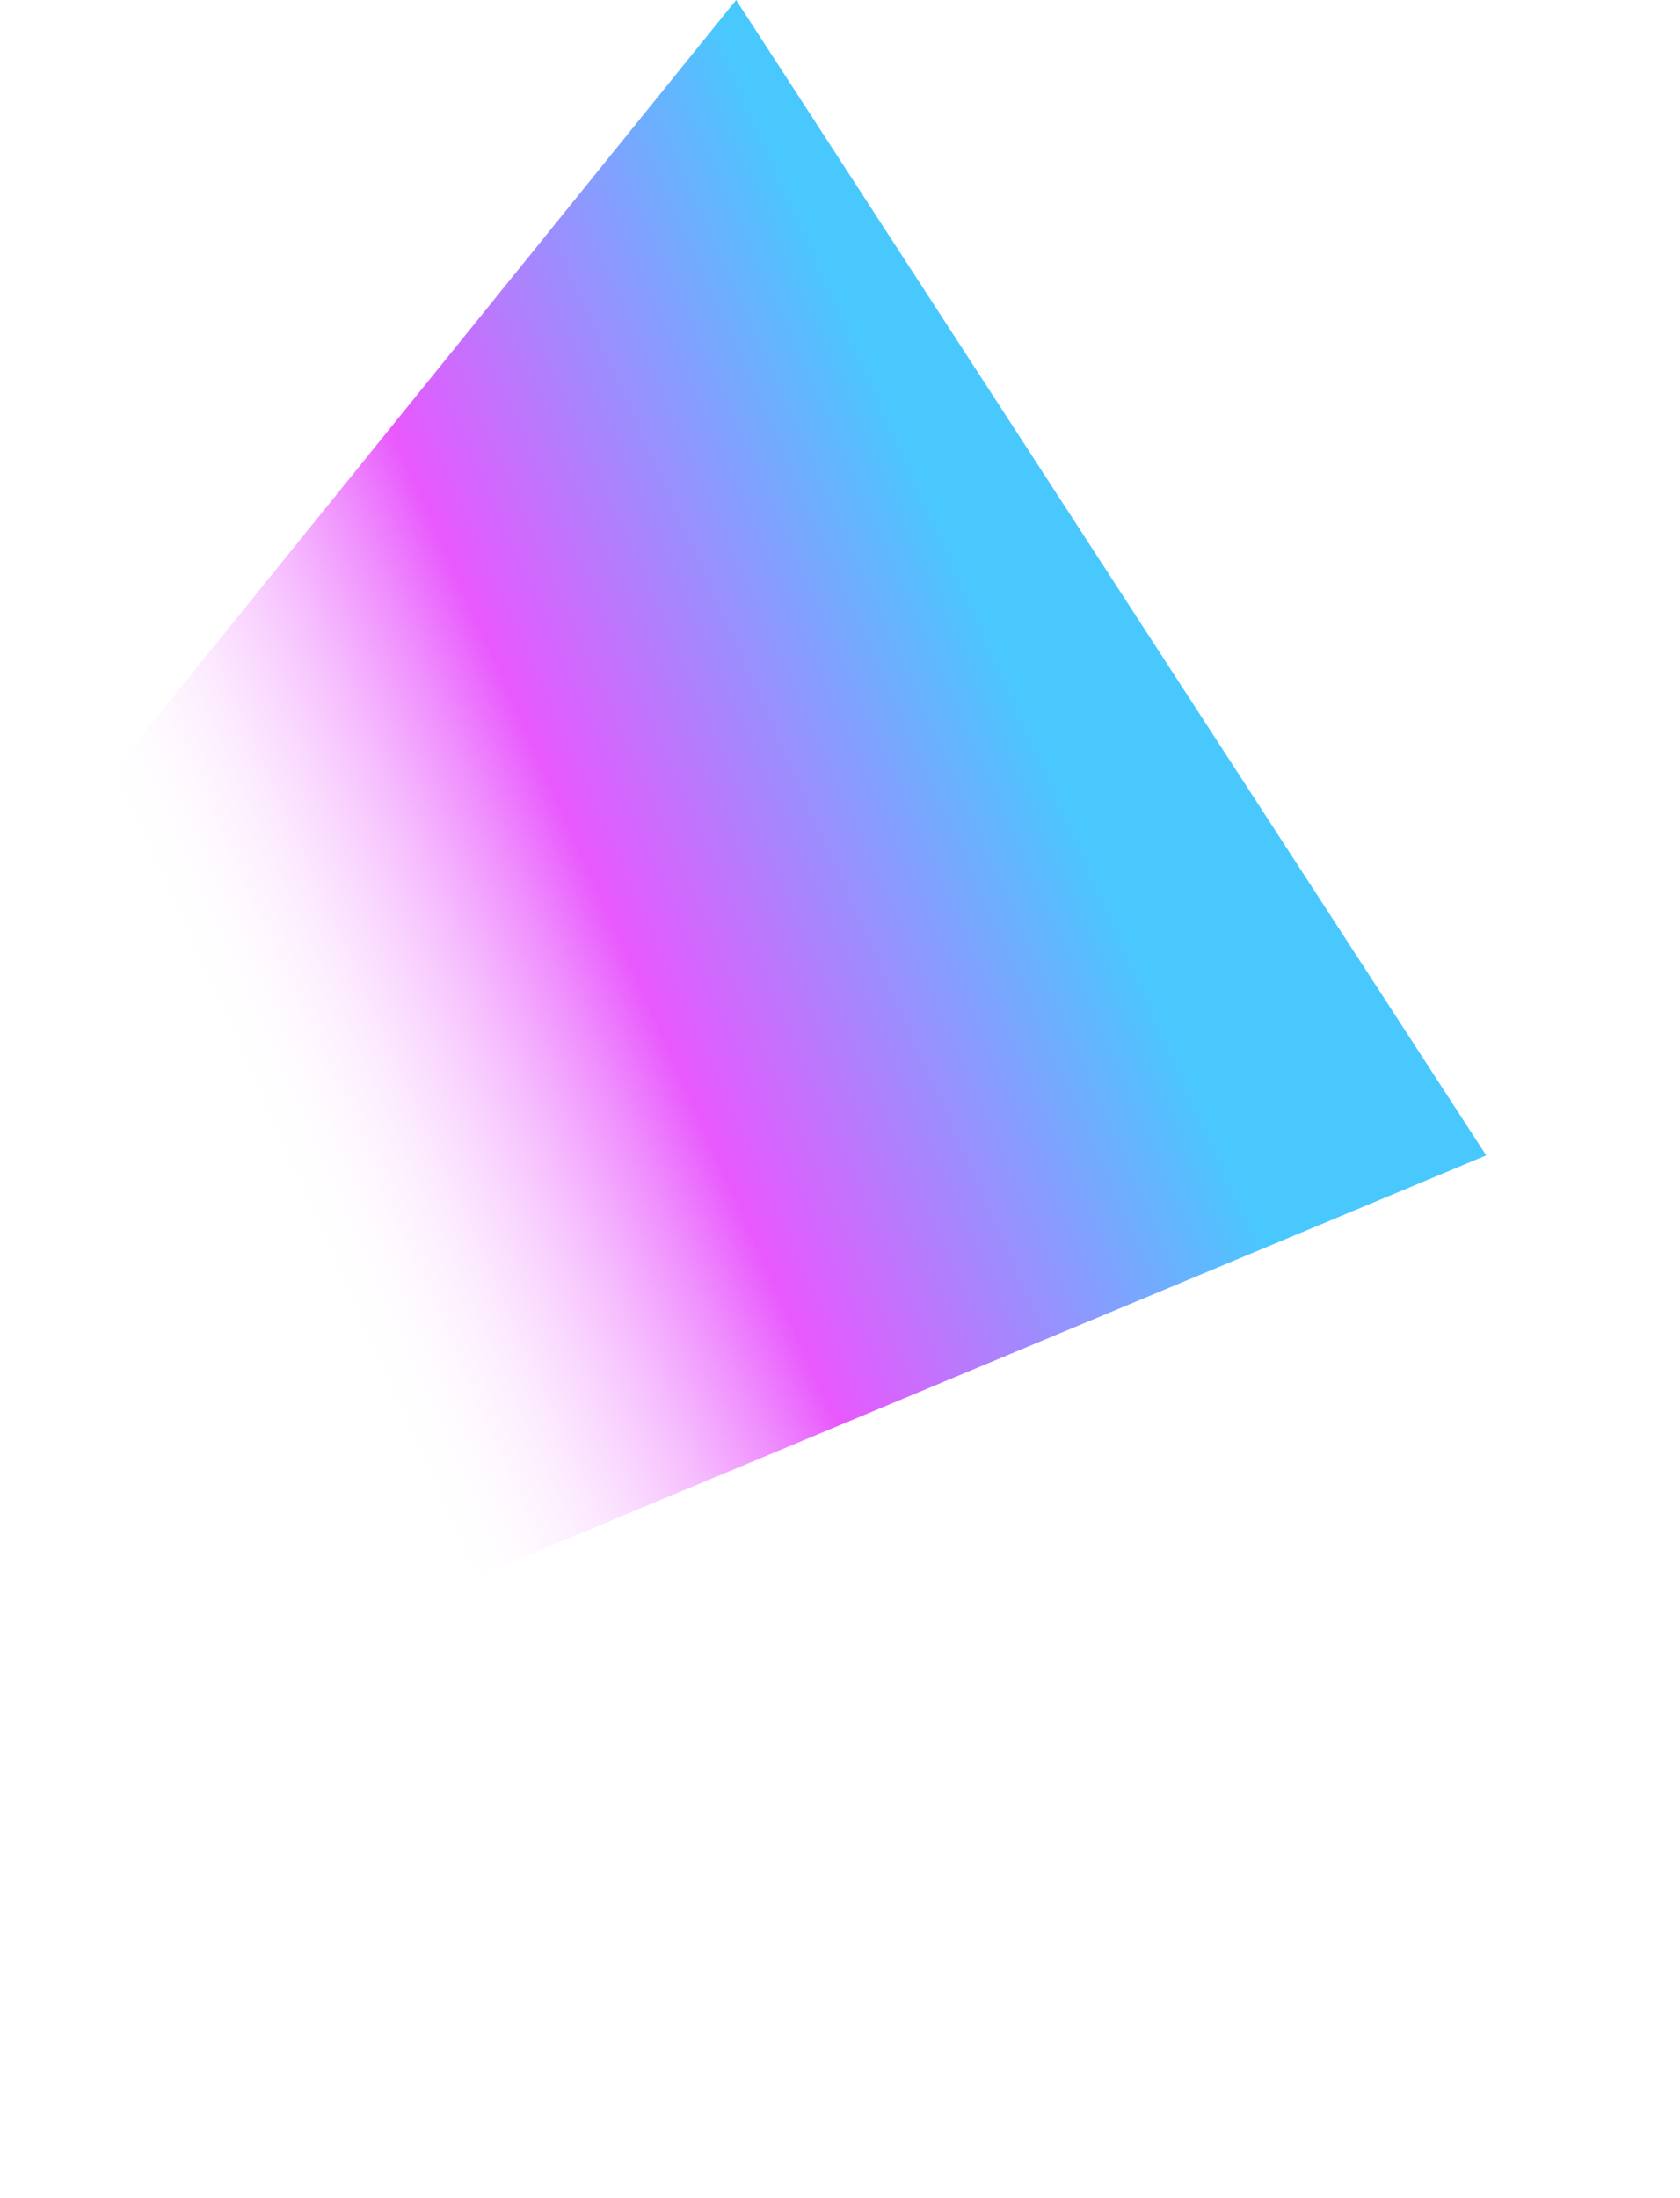 <svg width="497" height="650" viewBox="0 0 497 650" fill="none" xmlns="http://www.w3.org/2000/svg">
<path d="M-111.908 407.963L217.769 0L439.675 341.719L1.24 524.628L-111.908 407.963Z" fill="url(#paint0_linear)"/>
<defs>
<linearGradient id="paint0_linear" x1="317.995" y1="239.977" x2="80.825" y2="346.208" gradientUnits="userSpaceOnUse">
<stop stop-color="#49C8FE"/>
<stop offset="0.531" stop-color="#E858FD"/>
<stop offset="1" stop-color="white" stop-opacity="0"/>
</linearGradient>
</defs>
</svg>
